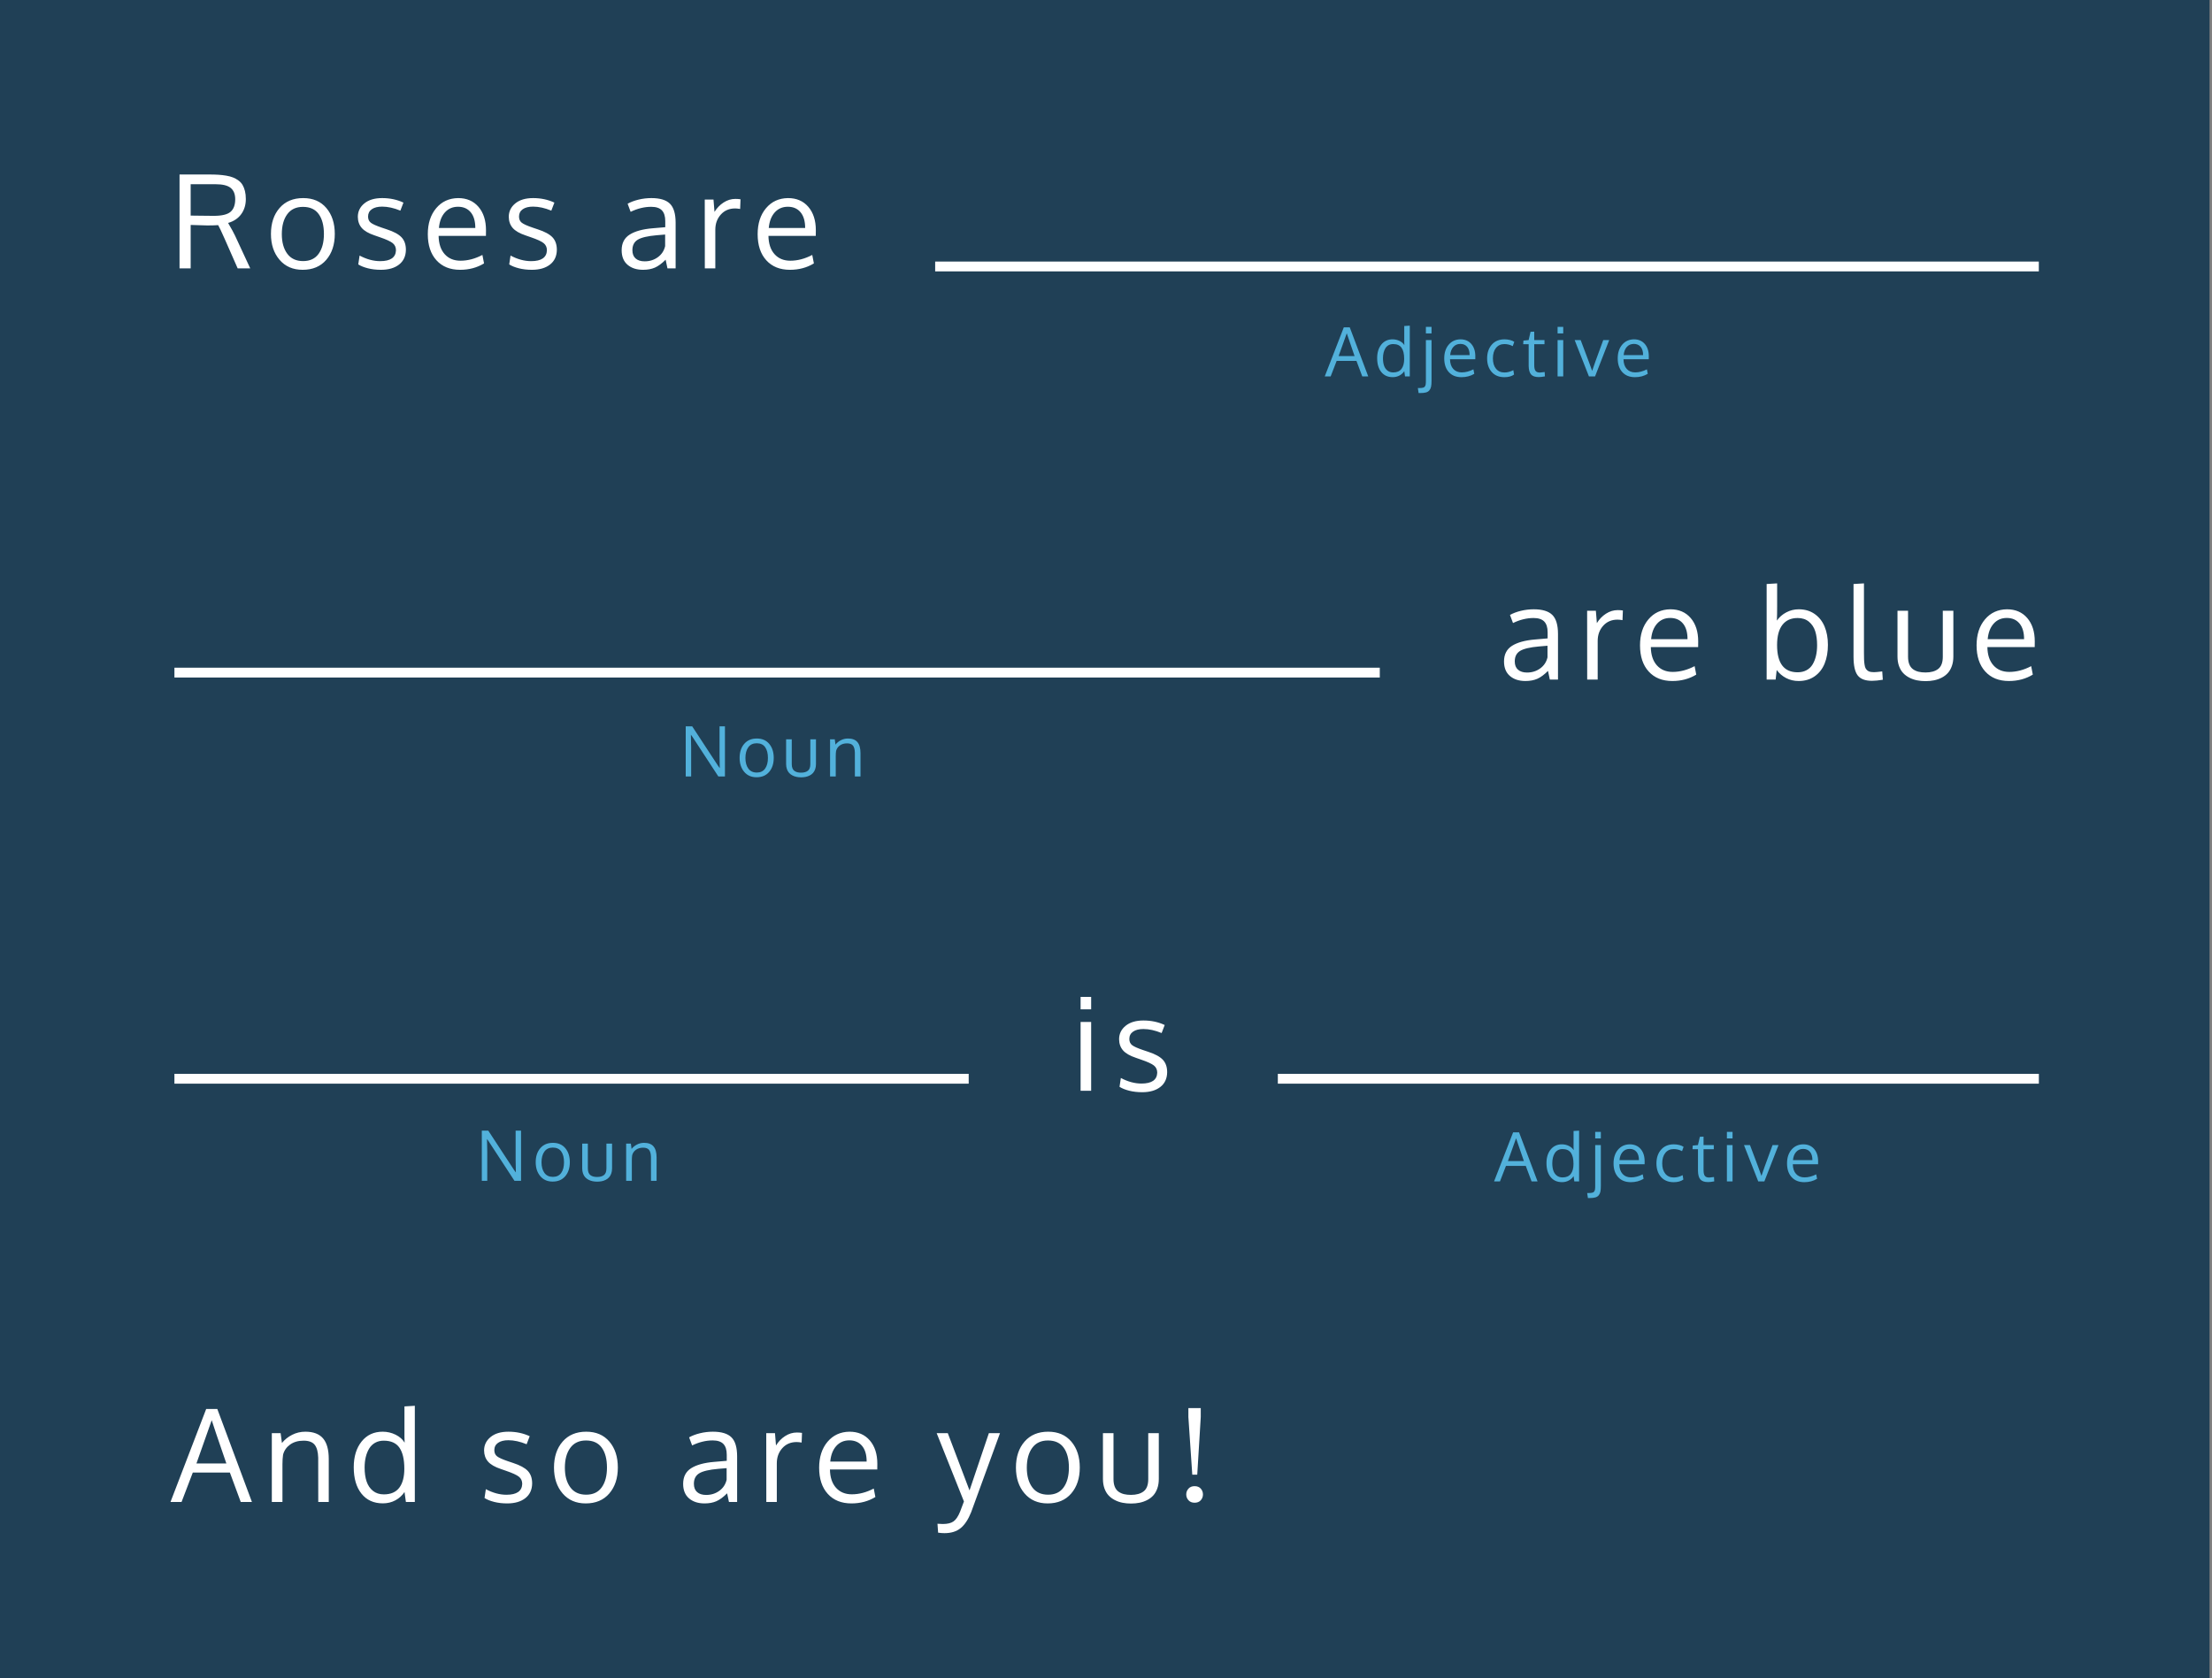 <?xml version="1.0" encoding="UTF-8"?>
<svg width="900px" height="683px" viewBox="0 0 900 683" version="1.1" xmlns="http://www.w3.org/2000/svg">
    <rect x="0" y="0" width="900" height="683" fill="#808080" stroke="none"/>
    <!-- Generator: Sketch 48.2 (47327) - http://www.bohemiancoding.com/sketch -->
    <title>madlib=poem</title>
    <desc>Created with Sketch.</desc>
    <defs></defs>
    <g id="Madlib-diagrams" stroke="none" stroke-width="1" fill="none" fill-rule="evenodd">
        <g id="madlib=poem">
            <g id="Group" transform="translate(-1, -12)">
                <polygon id="Page-1" fill="#204056" points="0 739 900 739 900 0 0 0"></polygon>
                <g id="Group-Copy-2" transform="translate(70.37, 83.017)">
                    <path d="M8.207,3.958 L8.207,16.726 C8.905,16.726 10.35,16.743 12.54,16.777 C14.73,16.811 16.422,16.828 17.615,16.828 C20.87,16.828 23.137,16.288 24.415,15.207 C25.694,14.126 26.333,12.411 26.333,10.061 C26.333,8.001 25.719,6.469 24.492,5.465 C23.265,4.46 21.211,3.958 18.331,3.958 L8.207,3.958 Z M32.443,38.202 L27.33,38.202 L22.114,26.353 C20.7,23.17 19.796,21.255 19.404,20.608 C18.16,20.693 16.686,20.735 14.982,20.735 L8.207,20.531 L8.207,38.202 L3.681,38.202 L3.681,0 L15.774,0 C17.172,0 18.407,0.034 19.481,0.102 C20.555,0.17 21.624,0.294 22.69,0.472 C23.755,0.651 24.679,0.898 25.463,1.213 C26.247,1.528 26.98,1.936 27.662,2.439 C28.344,2.941 28.894,3.541 29.311,4.239 C29.729,4.937 30.057,5.767 30.295,6.729 C30.534,7.691 30.653,8.776 30.653,9.985 C30.653,12.368 30.027,14.419 28.774,16.139 C27.522,17.858 25.745,19.05 23.444,19.714 C23.444,19.748 23.614,20.054 23.955,20.633 C24.296,21.212 24.701,21.923 25.169,22.765 C25.638,23.608 26,24.31 26.256,24.872 L32.443,38.202 Z M45.294,24.259 C45.294,27.579 46.031,30.239 47.505,32.239 C48.98,34.24 51.131,35.24 53.961,35.24 C56.756,35.24 58.865,34.244 60.288,32.252 C61.711,30.26 62.423,27.579 62.423,24.208 C62.423,20.786 61.72,18.092 60.314,16.126 C58.908,14.16 56.764,13.177 53.884,13.177 C51.089,13.177 48.958,14.181 47.493,16.19 C46.027,18.199 45.294,20.888 45.294,24.259 Z M66.846,24.183 C66.846,28.524 65.687,32.043 63.369,34.742 C61.051,37.44 57.847,38.789 53.756,38.789 C49.819,38.789 46.687,37.427 44.361,34.704 C42.034,31.98 40.871,28.481 40.871,24.208 C40.871,19.85 42.039,16.326 44.374,13.636 C46.709,10.946 49.913,9.602 53.986,9.602 C57.992,9.602 61.136,10.951 63.42,13.649 C65.704,16.347 66.846,19.859 66.846,24.183 Z M85.603,38.789 C83.694,38.789 81.934,38.585 80.323,38.176 C78.713,37.768 77.405,37.24 76.399,36.593 L76.936,32.993 C79.782,34.508 82.577,35.265 85.321,35.265 C89.48,35.265 91.619,33.801 91.738,30.873 C91.738,29.63 91.295,28.651 90.409,27.936 C89.523,27.221 87.784,26.421 85.194,25.536 L83.072,24.796 C80.617,23.978 78.866,22.965 77.818,21.757 C76.77,20.548 76.237,19.041 76.22,17.237 C76.22,15.041 77.102,13.219 78.866,11.772 C80.63,10.325 83.046,9.602 86.114,9.602 C89.284,9.602 92.173,10.214 94.781,11.44 L93.528,14.709 C90.886,13.619 88.415,13.074 86.114,13.074 C84.324,13.074 82.922,13.428 81.908,14.134 C80.894,14.841 80.387,15.832 80.387,17.109 C80.387,18.199 80.754,19.033 81.487,19.612 C82.219,20.191 83.685,20.854 85.884,21.604 C86.446,21.808 87.154,22.046 88.006,22.319 C90.835,23.238 92.838,24.323 94.014,25.574 C95.19,26.826 95.778,28.515 95.778,30.643 C95.744,33.231 94.815,35.236 92.991,36.657 C91.167,38.079 88.705,38.789 85.603,38.789 Z M116.989,13.126 C114.807,13.126 113.026,13.896 111.646,15.437 C110.265,16.977 109.455,19.084 109.217,21.757 L124.019,21.757 C124.019,18.982 123.393,16.85 122.14,15.36 C120.888,13.87 119.17,13.126 116.989,13.126 Z M117.833,38.789 C113.759,38.789 110.551,37.495 108.207,34.908 C105.863,32.32 104.692,28.779 104.692,24.285 C104.692,19.944 105.825,16.424 108.092,13.726 C110.359,11.027 113.341,9.653 117.04,9.602 C120.517,9.602 123.274,10.789 125.31,13.164 C127.347,15.539 128.366,18.709 128.366,22.676 C128.366,22.88 128.361,23.255 128.353,23.8 C128.344,24.344 128.34,24.736 128.34,24.974 L109.089,24.974 C109.14,28.158 109.963,30.639 111.556,32.418 C113.15,34.197 115.293,35.087 117.986,35.087 C120.952,35.087 123.926,34.303 126.908,32.737 L127.573,36.185 C124.727,37.921 121.48,38.789 117.833,38.789 Z M147.02,38.789 C145.111,38.789 143.351,38.585 141.741,38.176 C140.13,37.768 138.822,37.24 137.816,36.593 L138.353,32.993 C141.2,34.508 143.995,35.265 146.739,35.265 C150.898,35.265 153.037,33.801 153.156,30.873 C153.156,29.63 152.713,28.651 151.826,27.936 C150.94,27.221 149.202,26.421 146.611,25.536 L144.489,24.796 C142.035,23.978 140.283,22.965 139.235,21.757 C138.187,20.548 137.654,19.041 137.637,17.237 C137.637,15.041 138.519,13.219 140.283,11.772 C142.048,10.325 144.463,9.602 147.531,9.602 C150.702,9.602 153.59,10.214 156.198,11.44 L154.945,14.709 C152.304,13.619 149.832,13.074 147.531,13.074 C145.742,13.074 144.34,13.428 143.326,14.134 C142.312,14.841 141.805,15.832 141.805,17.109 C141.805,18.199 142.171,19.033 142.904,19.612 C143.637,20.191 145.103,20.854 147.301,21.604 C147.864,21.808 148.571,22.046 149.423,22.319 C152.253,23.238 154.255,24.323 155.431,25.574 C156.607,26.826 157.195,28.515 157.195,30.643 C157.161,33.231 156.232,35.236 154.409,36.657 C152.585,38.079 150.122,38.789 147.02,38.789 Z M192.919,35.342 C194.947,35.342 196.733,34.784 198.275,33.669 C199.818,32.554 200.81,31.052 201.254,29.162 L201.254,24.438 C201.168,24.438 200.653,24.481 199.707,24.566 C198.761,24.651 198.143,24.702 197.853,24.719 C194.155,25.042 191.577,25.647 190.12,26.532 C188.662,27.417 187.934,28.839 187.934,30.796 C187.934,32.295 188.377,33.427 189.263,34.193 C190.149,34.959 191.368,35.342 192.919,35.342 Z M202.199,38.202 C201.944,37.112 201.697,35.938 201.458,34.678 C199.907,36.227 198.45,37.3 197.086,37.896 C195.723,38.491 194.121,38.789 192.28,38.789 C189.655,38.789 187.546,38.104 185.952,36.734 C184.359,35.363 183.562,33.393 183.562,30.822 C183.562,27.962 184.649,25.843 186.822,24.464 C188.995,23.085 192.127,22.225 196.217,21.884 C196.78,21.833 197.627,21.761 198.761,21.667 C199.894,21.574 200.742,21.501 201.305,21.45 L201.305,18.973 C201.305,16.998 200.844,15.534 199.924,14.581 C199.004,13.628 197.555,13.151 195.578,13.151 C192.817,13.151 190.03,13.832 187.218,15.194 C187.133,14.99 186.911,14.398 186.553,13.419 C186.195,12.44 186.008,11.934 185.991,11.9 C187.235,11.202 188.714,10.644 190.426,10.227 C192.139,9.81 193.882,9.602 195.655,9.602 C199.149,9.602 201.667,10.363 203.209,11.887 C204.752,13.411 205.523,16.003 205.523,19.663 L205.523,38.202 L202.199,38.202 Z M229.827,9.934 C230.594,9.934 231.293,9.985 231.924,10.087 L231.77,14.019 C230.986,13.883 230.305,13.815 229.725,13.815 C227.339,13.815 225.4,14.645 223.909,16.305 C222.418,17.965 221.672,20.02 221.672,22.472 L221.672,38.202 L217.403,38.202 C217.386,21.008 217.377,11.67 217.377,10.189 L220.931,10.189 L221.34,15.219 C222.311,13.636 223.547,12.359 225.047,11.389 C226.547,10.419 228.14,9.934 229.827,9.934 Z M251.192,13.126 C249.01,13.126 247.229,13.896 245.849,15.437 C244.468,16.977 243.659,19.084 243.42,21.757 L258.223,21.757 C258.223,18.982 257.596,16.85 256.343,15.36 C255.091,13.87 253.374,13.126 251.192,13.126 Z M252.036,38.789 C247.962,38.789 244.754,37.495 242.41,34.908 C240.067,32.32 238.895,28.779 238.895,24.285 C238.895,19.944 240.028,16.424 242.295,13.726 C244.562,11.027 247.545,9.653 251.243,9.602 C254.72,9.602 257.477,10.789 259.514,13.164 C261.55,15.539 262.569,18.709 262.569,22.676 C262.569,22.88 262.564,23.255 262.556,23.8 C262.547,24.344 262.543,24.736 262.543,24.974 L243.292,24.974 C243.343,28.158 244.166,30.639 245.759,32.418 C247.353,34.197 249.496,35.087 252.189,35.087 C255.155,35.087 258.129,34.303 261.111,32.737 L261.776,36.185 C258.93,37.921 255.683,38.789 252.036,38.789 Z M551.93,202.695 C553.959,202.695 555.744,202.138 557.286,201.022 C558.829,199.907 559.822,198.405 560.265,196.515 L560.265,191.791 C560.179,191.791 559.664,191.834 558.718,191.919 C557.772,192.004 557.154,192.055 556.864,192.072 C553.166,192.396 550.588,193 549.131,193.885 C547.674,194.77 546.945,196.192 546.945,198.15 C546.945,199.648 547.388,200.78 548.274,201.546 C549.161,202.312 550.379,202.695 551.93,202.695 Z M561.211,205.555 C560.955,204.466 560.708,203.291 560.469,202.031 C558.918,203.58 557.461,204.653 556.097,205.249 C554.734,205.845 553.132,206.142 551.291,206.142 C548.666,206.142 546.557,205.457 544.964,204.087 C543.37,202.716 542.573,200.746 542.573,198.175 C542.573,195.315 543.66,193.196 545.833,191.817 C548.006,190.438 551.138,189.578 555.228,189.238 C555.791,189.186 556.639,189.114 557.772,189.021 C558.905,188.927 559.753,188.855 560.316,188.803 L560.316,186.326 C560.316,184.352 559.856,182.888 558.935,181.934 C558.015,180.981 556.566,180.504 554.589,180.504 C551.828,180.504 549.041,181.185 546.229,182.547 C546.144,182.343 545.922,181.751 545.564,180.772 C545.206,179.793 545.019,179.287 545.002,179.253 C546.246,178.555 547.725,177.997 549.438,177.58 C551.151,177.163 552.893,176.955 554.666,176.955 C558.16,176.955 560.678,177.717 562.22,179.24 C563.763,180.764 564.534,183.356 564.534,187.016 L564.534,205.555 L561.211,205.555 Z M588.839,177.287 C589.606,177.287 590.304,177.338 590.935,177.44 L590.782,181.372 C589.998,181.236 589.316,181.168 588.736,181.168 C586.35,181.168 584.412,181.998 582.92,183.658 C581.429,185.318 580.683,187.373 580.683,189.825 L580.683,205.555 L576.414,205.555 C576.397,188.361 576.388,179.023 576.388,177.542 L579.942,177.542 L580.351,182.573 C581.322,180.989 582.558,179.713 584.058,178.742 C585.558,177.772 587.151,177.287 588.839,177.287 Z M610.203,180.479 C608.022,180.479 606.24,181.249 604.86,182.79 C603.479,184.33 602.67,186.437 602.431,189.11 L617.234,189.11 C617.234,186.335 616.607,184.203 615.355,182.713 C614.102,181.223 612.385,180.479 610.203,180.479 Z M611.047,206.142 C606.973,206.142 603.765,204.849 601.421,202.261 C599.078,199.673 597.906,196.132 597.906,191.638 C597.906,187.297 599.039,183.777 601.306,181.079 C603.573,178.38 606.556,177.006 610.254,176.955 C613.731,176.955 616.488,178.142 618.525,180.517 C620.562,182.892 621.58,186.063 621.58,190.029 C621.58,190.233 621.576,190.608 621.567,191.153 C621.559,191.698 621.554,192.089 621.554,192.327 L602.303,192.327 C602.354,195.511 603.177,197.992 604.77,199.771 C606.364,201.55 608.507,202.44 611.2,202.44 C614.166,202.44 617.14,201.657 620.123,200.09 L620.787,203.538 C617.941,205.274 614.694,206.142 611.047,206.142 Z M662.059,180.504 C659.349,180.504 657.274,181.436 655.834,183.3 C654.394,185.165 653.673,187.901 653.673,191.51 C653.673,198.899 656.46,202.593 662.033,202.593 C663.414,202.593 664.628,202.308 665.677,201.737 C666.725,201.167 667.551,200.367 668.156,199.337 C668.761,198.307 669.213,197.145 669.511,195.851 C669.81,194.558 669.959,193.119 669.959,191.536 C669.959,189.391 669.707,187.518 669.205,185.918 C668.702,184.318 667.845,183.015 666.635,182.011 C665.425,181.006 663.9,180.504 662.059,180.504 Z M662.494,176.955 C664.982,176.955 667.13,177.585 668.936,178.844 C670.743,180.104 672.098,181.815 673.001,183.977 C673.904,186.139 674.356,188.616 674.356,191.408 C674.356,194.302 673.909,196.847 673.014,199.043 C672.119,201.24 670.764,202.972 668.949,204.24 C667.134,205.508 664.965,206.142 662.442,206.142 C660.585,206.142 658.889,205.742 657.355,204.942 C655.821,204.142 654.543,203.053 653.52,201.674 L653.085,205.555 L649.429,205.555 L649.429,166.664 L653.699,166.408 L653.699,175.678 C653.699,177.959 653.665,179.917 653.597,181.551 C654.585,180.138 655.868,179.019 657.444,178.193 C659.021,177.368 660.704,176.955 662.494,176.955 Z M692.269,206.066 C689.542,206.066 687.612,205.334 686.479,203.87 C685.345,202.406 684.778,199.861 684.778,196.234 L684.778,166.664 L689.022,166.408 L689.022,194.549 C689.022,195.707 689.035,196.635 689.061,197.333 C689.086,198.03 689.15,198.716 689.252,199.388 C689.355,200.061 689.491,200.567 689.661,200.908 C689.832,201.248 690.079,201.559 690.403,201.84 C690.727,202.121 691.114,202.308 691.566,202.401 C692.018,202.495 692.576,202.542 693.241,202.542 C693.786,202.542 694.86,202.44 696.462,202.235 L696.692,205.632 C694.937,205.921 693.462,206.066 692.269,206.066 Z M702.666,196.209 L702.666,177.542 L706.961,177.542 L706.961,196.26 C706.961,197.486 707.136,198.524 707.485,199.375 C707.834,200.227 708.337,200.886 708.993,201.354 C709.65,201.823 710.391,202.159 711.218,202.363 C712.044,202.567 712.994,202.67 714.068,202.67 C716.284,202.67 718.01,202.184 719.245,201.214 C720.481,200.244 721.099,198.592 721.099,196.26 L721.099,177.542 L725.394,177.542 L725.394,196.209 C725.394,197.639 725.189,198.924 724.78,200.065 C724.371,201.205 723.822,202.155 723.131,202.912 C722.441,203.67 721.61,204.295 720.639,204.789 C719.667,205.283 718.64,205.64 717.558,205.862 C716.476,206.083 715.312,206.194 714.068,206.194 C712.841,206.194 711.682,206.083 710.591,205.862 C709.5,205.64 708.465,205.278 707.485,204.776 C706.505,204.274 705.661,203.644 704.954,202.887 C704.247,202.129 703.689,201.18 703.279,200.039 C702.87,198.899 702.666,197.622 702.666,196.209 Z M747.142,180.479 C744.96,180.479 743.179,181.249 741.799,182.79 C740.418,184.33 739.608,186.437 739.37,189.11 L754.172,189.11 C754.172,186.335 753.546,184.203 752.293,182.713 C751.041,181.223 749.323,180.479 747.142,180.479 Z M747.985,206.142 C743.912,206.142 740.703,204.849 738.36,202.261 C736.016,199.673 734.845,196.132 734.845,191.638 C734.845,187.297 735.978,183.777 738.245,181.079 C740.512,178.38 743.494,177.006 747.193,176.955 C750.67,176.955 753.427,178.142 755.463,180.517 C757.5,182.892 758.519,186.063 758.519,190.029 C758.519,190.233 758.514,190.608 758.506,191.153 C758.497,191.698 758.493,192.089 758.493,192.327 L739.242,192.327 C739.293,195.511 740.115,197.992 741.709,199.771 C743.303,201.55 745.446,202.44 748.139,202.44 C751.104,202.44 754.079,201.657 757.061,200.09 L757.726,203.538 C754.88,205.274 751.633,206.142 747.985,206.142 Z M374.589,344.895 L374.589,372.908 L370.294,372.908 L370.294,344.895 L374.589,344.895 Z M374.589,334.706 L374.589,339.762 L370.294,339.762 L370.294,334.706 L374.589,334.706 Z M395.34,373.496 C393.431,373.496 391.671,373.291 390.061,372.883 C388.45,372.474 387.142,371.946 386.136,371.3 L386.673,367.699 C389.52,369.214 392.315,369.972 395.059,369.972 C399.218,369.972 401.357,368.508 401.476,365.579 C401.476,364.337 401.033,363.358 400.146,362.643 C399.26,361.928 397.522,361.128 394.931,360.242 L392.809,359.502 C390.355,358.685 388.604,357.672 387.555,356.463 C386.507,355.254 385.975,353.748 385.957,351.943 C385.957,349.747 386.839,347.925 388.604,346.478 C390.368,345.031 392.784,344.308 395.851,344.308 C399.022,344.308 401.91,344.921 404.518,346.146 L403.265,349.415 C400.624,348.326 398.152,347.781 395.851,347.781 C394.062,347.781 392.66,348.134 391.646,348.841 C390.632,349.547 390.125,350.539 390.125,351.815 C390.125,352.905 390.491,353.739 391.224,354.318 C391.957,354.897 393.423,355.561 395.621,356.31 C396.184,356.514 396.891,356.752 397.743,357.025 C400.573,357.944 402.575,359.029 403.751,360.281 C404.927,361.532 405.515,363.222 405.515,365.35 C405.481,367.937 404.552,369.942 402.729,371.363 C400.905,372.785 398.442,373.496 395.34,373.496 Z M22.728,524.582 C19.132,514.146 17.146,508.282 16.771,506.988 L10.559,524.582 L22.728,524.582 Z M28.582,540.261 L24.16,528.285 L9.076,528.285 L4.5,540.261 L0,540.261 L14.521,502.417 L19.046,502.417 L33.133,540.261 L28.582,540.261 Z M41.229,540.261 L41.229,512.248 L44.808,512.248 L45.345,516.258 C46.453,514.879 47.838,513.768 49.5,512.925 C51.161,512.082 52.955,511.661 54.881,511.661 C58.119,511.661 60.514,512.568 62.065,514.381 C63.616,516.194 64.392,518.981 64.392,522.744 L64.392,540.261 L60.122,540.261 C60.122,529.026 60.114,523.008 60.097,522.207 C60.028,519.824 59.547,518.079 58.652,516.973 C57.757,515.866 56.262,515.313 54.165,515.313 C51.967,515.313 50.134,515.84 48.669,516.896 C47.203,517.951 46.248,519.322 45.805,521.007 C45.635,522.148 45.55,523.459 45.55,524.94 L45.55,540.261 L41.229,540.261 Z M86.804,537.172 C89.616,537.172 91.709,536.269 93.081,534.465 C94.453,532.66 95.139,530.081 95.139,526.727 C95.139,522.948 94.478,520.101 93.157,518.186 C91.836,516.27 89.702,515.313 86.753,515.313 C85.441,515.313 84.282,515.594 83.276,516.155 C82.271,516.717 81.461,517.5 80.847,518.505 C80.234,519.509 79.769,520.662 79.454,521.965 C79.139,523.267 78.981,524.693 78.981,526.242 C78.981,528.421 79.25,530.311 79.786,531.911 C80.323,533.511 81.188,534.788 82.381,535.742 C83.574,536.695 85.049,537.172 86.804,537.172 Z M95.215,536.201 C94.295,537.614 93.068,538.738 91.534,539.572 C90,540.406 88.287,540.823 86.395,540.823 C82.697,540.823 79.799,539.508 77.703,536.878 C75.606,534.248 74.558,530.668 74.558,526.14 C74.558,521.816 75.623,518.322 77.754,515.657 C79.884,512.993 82.739,511.661 86.318,511.661 C88.176,511.661 89.927,512.065 91.572,512.874 C93.217,513.683 94.448,514.768 95.266,516.13 L95.19,513.704 L95.19,501.37 L99.408,501.115 L99.408,540.261 L95.778,540.261 L95.215,536.201 Z M136.973,540.849 C135.064,540.849 133.304,540.644 131.693,540.236 C130.083,539.827 128.775,539.3 127.769,538.653 L128.306,535.052 C131.152,536.567 133.947,537.325 136.691,537.325 C140.85,537.325 142.989,535.861 143.109,532.933 C143.109,531.69 142.665,530.711 141.779,529.996 C140.893,529.281 139.154,528.481 136.564,527.596 L134.442,526.855 C131.987,526.038 130.236,525.025 129.188,523.816 C128.14,522.607 127.607,521.101 127.59,519.296 C127.59,517.1 128.472,515.279 130.236,513.832 C132,512.385 134.416,511.661 137.484,511.661 C140.654,511.661 143.543,512.274 146.151,513.5 L144.898,516.768 C142.256,515.679 139.785,515.134 137.484,515.134 C135.694,515.134 134.293,515.487 133.278,516.194 C132.264,516.9 131.757,517.892 131.757,519.169 C131.757,520.258 132.124,521.092 132.857,521.671 C133.59,522.25 135.055,522.914 137.254,523.663 C137.816,523.867 138.524,524.106 139.376,524.378 C142.205,525.297 144.208,526.383 145.384,527.634 C146.56,528.885 147.148,530.575 147.148,532.703 C147.114,535.29 146.185,537.295 144.361,538.717 C142.538,540.138 140.075,540.849 136.973,540.849 Z M160.459,526.319 C160.459,529.638 161.196,532.298 162.671,534.299 C164.145,536.299 166.297,537.299 169.126,537.299 C171.921,537.299 174.03,536.303 175.453,534.312 C176.877,532.32 177.588,529.638 177.588,526.268 C177.588,522.846 176.885,520.152 175.479,518.186 C174.073,516.219 171.93,515.236 169.049,515.236 C166.254,515.236 164.124,516.24 162.658,518.249 C161.192,520.258 160.459,522.948 160.459,526.319 Z M182.011,526.242 C182.011,530.583 180.852,534.103 178.534,536.801 C176.216,539.5 173.012,540.849 168.921,540.849 C164.984,540.849 161.852,539.487 159.526,536.763 C157.199,534.039 156.036,530.541 156.036,526.268 C156.036,521.909 157.204,518.386 159.539,515.696 C161.874,513.006 165.078,511.661 169.151,511.661 C173.157,511.661 176.301,513.01 178.585,515.709 C180.869,518.407 182.011,521.918 182.011,526.242 Z M217.939,537.401 C219.968,537.401 221.753,536.844 223.295,535.729 C224.838,534.614 225.831,533.111 226.274,531.222 L226.274,526.497 C226.189,526.497 225.673,526.54 224.727,526.625 C223.781,526.71 223.163,526.761 222.874,526.778 C219.175,527.102 216.597,527.706 215.14,528.591 C213.683,529.477 212.954,530.898 212.954,532.856 C212.954,534.354 213.397,535.486 214.284,536.252 C215.17,537.018 216.388,537.401 217.939,537.401 Z M227.22,540.261 C226.964,539.172 226.717,537.997 226.478,536.737 C224.927,538.287 223.47,539.359 222.107,539.955 C220.743,540.551 219.141,540.849 217.3,540.849 C214.676,540.849 212.566,540.164 210.973,538.793 C209.379,537.423 208.582,535.452 208.582,532.882 C208.582,530.021 209.669,527.902 211.842,526.523 C214.015,525.144 217.147,524.284 221.237,523.944 C221.8,523.893 222.648,523.82 223.781,523.727 C224.915,523.633 225.763,523.561 226.325,523.51 L226.325,521.033 C226.325,519.058 225.865,517.594 224.944,516.641 C224.024,515.687 222.575,515.211 220.598,515.211 C217.837,515.211 215.051,515.892 212.238,517.253 C212.153,517.049 211.931,516.458 211.574,515.479 C211.216,514.5 211.028,513.993 211.011,513.959 C212.255,513.261 213.734,512.704 215.447,512.287 C217.16,511.87 218.902,511.661 220.675,511.661 C224.169,511.661 226.687,512.423 228.23,513.947 C229.772,515.47 230.543,518.062 230.543,521.722 L230.543,540.261 L227.22,540.261 Z M254.848,511.993 C255.615,511.993 256.314,512.044 256.944,512.146 L256.791,516.079 C256.007,515.943 255.325,515.874 254.746,515.874 C252.359,515.874 250.421,516.704 248.929,518.364 C247.438,520.024 246.692,522.08 246.692,524.531 L246.692,540.261 L242.423,540.261 C242.406,523.067 242.397,513.729 242.397,512.248 L245.951,512.248 L246.36,517.279 C247.332,515.696 248.567,514.419 250.067,513.449 C251.567,512.478 253.16,511.993 254.848,511.993 Z M276.212,515.185 C274.031,515.185 272.25,515.955 270.869,517.496 C269.488,519.037 268.679,521.143 268.44,523.816 L283.243,523.816 C283.243,521.041 282.616,518.909 281.364,517.419 C280.111,515.93 278.394,515.185 276.212,515.185 Z M277.056,540.849 C272.982,540.849 269.774,539.555 267.43,536.967 C265.087,534.38 263.915,530.839 263.915,526.344 C263.915,522.003 265.049,518.483 267.315,515.785 C269.582,513.087 272.565,511.712 276.263,511.661 C279.74,511.661 282.497,512.848 284.534,515.223 C286.571,517.598 287.589,520.769 287.589,524.736 C287.589,524.94 287.585,525.314 287.576,525.859 C287.568,526.404 287.563,526.795 287.563,527.034 L268.312,527.034 C268.364,530.217 269.186,532.698 270.78,534.478 C272.373,536.257 274.516,537.146 277.209,537.146 C280.175,537.146 283.149,536.363 286.132,534.797 L286.796,538.244 C283.95,539.981 280.703,540.849 277.056,540.849 Z M311.732,512.248 L316.257,512.248 L325.102,535.563 L332.977,512.248 L337.502,512.248 C329.934,533.052 326.023,543.777 325.767,544.424 C324.591,547.369 323.168,549.527 321.498,550.897 C319.827,552.268 317.629,552.953 314.902,552.953 C314.084,552.953 313.223,552.885 312.32,552.749 L312.064,549.122 C313.018,549.191 313.734,549.225 314.211,549.225 C316.137,549.225 317.599,548.871 318.596,548.165 C319.593,547.458 320.484,546.135 321.268,544.194 C321.966,542.406 322.486,541.028 322.827,540.057 L311.732,512.248 Z M348.41,526.319 C348.41,529.638 349.147,532.298 350.621,534.299 C352.096,536.299 354.247,537.299 357.077,537.299 C359.872,537.299 361.981,536.303 363.404,534.312 C364.827,532.32 365.539,529.638 365.539,526.268 C365.539,522.846 364.836,520.152 363.43,518.186 C362.024,516.219 359.88,515.236 357,515.236 C354.205,515.236 352.074,516.24 350.609,518.249 C349.143,520.258 348.41,522.948 348.41,526.319 Z M369.962,526.242 C369.962,530.583 368.803,534.103 366.485,536.801 C364.167,539.5 360.963,540.849 356.872,540.849 C352.935,540.849 349.803,539.487 347.477,536.763 C345.15,534.039 343.987,530.541 343.987,526.268 C343.987,521.909 345.155,518.386 347.49,515.696 C349.825,513.006 353.029,511.661 357.102,511.661 C361.108,511.661 364.252,513.01 366.536,515.709 C368.82,518.407 369.962,521.918 369.962,526.242 Z M379.387,530.915 L379.387,512.248 L383.682,512.248 L383.682,530.966 C383.682,532.192 383.857,533.231 384.206,534.082 C384.556,534.933 385.058,535.593 385.715,536.061 C386.371,536.529 387.112,536.865 387.939,537.069 C388.765,537.274 389.716,537.376 390.789,537.376 C393.005,537.376 394.731,536.891 395.966,535.92 C397.202,534.95 397.82,533.299 397.82,530.966 L397.82,512.248 L402.115,512.248 L402.115,530.915 C402.115,532.345 401.911,533.631 401.501,534.771 C401.092,535.912 400.543,536.861 399.852,537.618 C399.162,538.376 398.331,539.002 397.36,539.495 C396.388,539.989 395.361,540.347 394.279,540.568 C393.197,540.789 392.034,540.9 390.789,540.9 C389.562,540.9 388.403,540.789 387.312,540.568 C386.222,540.347 385.186,539.985 384.206,539.483 C383.226,538.98 382.383,538.35 381.675,537.593 C380.968,536.835 380.41,535.886 380.001,534.746 C379.592,533.605 379.387,532.328 379.387,530.915 Z M413.279,537.197 C413.279,536.295 413.581,535.507 414.186,534.835 C414.791,534.163 415.622,533.826 416.679,533.826 C417.753,533.826 418.588,534.158 419.184,534.822 C419.781,535.486 420.079,536.278 420.079,537.197 C420.079,538.116 419.781,538.908 419.184,539.572 C418.588,540.236 417.753,540.568 416.679,540.568 C415.622,540.568 414.791,540.232 414.186,539.559 C413.581,538.887 413.279,538.099 413.279,537.197 Z M419.184,502.059 L419.184,505.686 L417.753,529.153 L415.733,529.153 L414.148,505.686 L414.148,502.059 L419.184,502.059 Z" id="Roses-are-are-blue-i" fill="#FFFFFF"></path>
                    <path d="M481.771,73.907 C479.85,68.399 478.789,65.304 478.589,64.621 L475.27,73.907 L481.771,73.907 Z M484.898,82.181 L482.536,75.861 L474.478,75.861 L472.033,82.181 L469.63,82.181 L477.387,62.209 L479.804,62.209 L487.329,82.181 L484.898,82.181 Z M497.5,80.551 C499.002,80.551 500.119,80.075 500.852,79.122 C501.585,78.17 501.952,76.809 501.952,75.039 C501.952,73.044 501.599,71.542 500.893,70.531 C500.188,69.52 499.047,69.015 497.472,69.015 C496.771,69.015 496.152,69.163 495.615,69.459 C495.078,69.756 494.645,70.169 494.317,70.699 C493.99,71.229 493.742,71.838 493.573,72.525 C493.405,73.213 493.32,73.965 493.32,74.783 C493.32,75.933 493.464,76.93 493.751,77.775 C494.037,78.619 494.5,79.293 495.137,79.796 C495.774,80.299 496.562,80.551 497.5,80.551 Z M501.993,80.039 C501.501,80.784 500.846,81.377 500.026,81.818 C499.207,82.258 498.292,82.478 497.281,82.478 C495.305,82.478 493.757,81.784 492.638,80.396 C491.518,79.008 490.958,77.119 490.958,74.729 C490.958,72.447 491.527,70.603 492.665,69.197 C493.803,67.791 495.328,67.087 497.24,67.087 C498.233,67.087 499.168,67.301 500.047,67.728 C500.925,68.154 501.583,68.727 502.02,69.446 L501.979,68.166 L501.979,61.656 L504.233,61.522 L504.233,82.181 L502.293,82.181 L501.993,80.039 Z M513.078,67.397 L513.078,84.055 C513.078,85.007 513.017,85.775 512.894,86.359 C512.771,86.943 512.539,87.44 512.197,87.848 C511.856,88.257 511.394,88.543 510.811,88.704 C510.228,88.866 509.468,88.947 508.53,88.947 L507.82,88.947 L507.519,86.912 L508.23,86.912 C508.585,86.912 508.892,86.892 509.151,86.851 C509.411,86.811 509.634,86.759 509.821,86.696 C510.007,86.633 510.16,86.53 510.278,86.386 C510.397,86.242 510.49,86.105 510.558,85.975 C510.626,85.845 510.677,85.65 510.708,85.389 C510.74,85.128 510.761,84.895 510.77,84.688 C510.779,84.482 510.784,84.19 510.784,83.812 L510.784,67.397 L513.078,67.397 Z M513.078,62.02 L513.078,64.689 L510.784,64.689 L510.784,62.02 L513.078,62.02 Z M524.819,68.947 C523.653,68.947 522.702,69.354 521.964,70.167 C521.227,70.98 520.794,72.092 520.667,73.502 L528.574,73.502 C528.574,72.038 528.24,70.913 527.571,70.126 C526.901,69.34 525.984,68.947 524.819,68.947 Z M525.269,82.491 C523.093,82.491 521.379,81.809 520.127,80.443 C518.875,79.077 518.25,77.209 518.25,74.837 C518.25,72.546 518.855,70.688 520.066,69.264 C521.277,67.84 522.87,67.114 524.846,67.087 C526.703,67.087 528.176,67.714 529.264,68.967 C530.352,70.221 530.896,71.894 530.896,73.988 C530.896,74.095 530.894,74.293 530.889,74.581 C530.885,74.868 530.882,75.075 530.882,75.201 L520.599,75.201 C520.626,76.881 521.065,78.19 521.916,79.129 C522.768,80.068 523.913,80.537 525.351,80.537 C526.936,80.537 528.524,80.124 530.118,79.297 L530.473,81.117 C528.952,82.033 527.218,82.491 525.269,82.491 Z M542.732,82.491 C540.529,82.491 538.806,81.786 537.563,80.376 C536.32,78.965 535.699,77.119 535.699,74.837 C535.708,72.537 536.343,70.67 537.604,69.237 C538.865,67.804 540.593,67.087 542.787,67.087 C543.561,67.087 544.31,67.182 545.034,67.37 C545.758,67.559 546.329,67.806 546.748,68.112 L546.119,69.864 C545.054,69.298 543.93,69.015 542.746,69.015 C541.298,69.015 540.154,69.536 539.311,70.578 C538.469,71.62 538.048,73.044 538.048,74.85 C538.048,76.611 538.465,78.006 539.298,79.035 C540.131,80.063 541.285,80.578 542.76,80.578 C543.934,80.578 545.136,80.263 546.365,79.634 L546.652,81.427 C545.66,82.137 544.353,82.491 542.732,82.491 Z M556.727,82.451 C555.252,82.451 554.205,82.096 553.585,81.386 C552.966,80.677 552.639,79.531 552.602,77.95 L552.602,69.069 L550.376,69.069 L550.472,67.586 L552.588,67.397 L553.367,64.015 L554.869,63.961 L554.869,67.397 L559.035,67.397 L559.035,69.069 L554.869,69.069 L554.869,77.545 C554.869,78.669 555.042,79.459 555.388,79.917 C555.734,80.376 556.326,80.605 557.164,80.605 C557.464,80.605 558.115,80.533 559.117,80.389 L559.212,82.168 C558.129,82.357 557.3,82.451 556.727,82.451 Z M566.665,67.397 L566.665,82.181 L564.37,82.181 L564.37,67.397 L566.665,67.397 Z M566.665,62.02 L566.665,64.689 L564.37,64.689 L564.37,62.02 L566.665,62.02 Z M577.121,82.181 L571.317,67.397 L573.762,67.397 L577.067,76.184 L578.433,79.931 C578.742,78.97 579.17,77.73 579.716,76.211 C580.408,74.298 581.483,71.36 582.939,67.397 L585.37,67.397 L579.607,82.181 L577.121,82.181 Z M595.404,68.947 C594.239,68.947 593.287,69.354 592.55,70.167 C591.812,70.98 591.38,72.092 591.252,73.502 L599.16,73.502 C599.16,72.038 598.825,70.913 598.156,70.126 C597.487,69.34 596.569,68.947 595.404,68.947 Z M595.855,82.491 C593.679,82.491 591.965,81.809 590.713,80.443 C589.461,79.077 588.835,77.209 588.835,74.837 C588.835,72.546 589.44,70.688 590.651,69.264 C591.862,67.84 593.456,67.114 595.431,67.087 C597.289,67.087 598.761,67.714 599.849,68.967 C600.937,70.221 601.481,71.894 601.481,73.988 C601.481,74.095 601.479,74.293 601.475,74.581 C601.47,74.868 601.468,75.075 601.468,75.201 L591.184,75.201 C591.211,76.881 591.651,78.19 592.502,79.129 C593.353,80.068 594.498,80.537 595.937,80.537 C597.521,80.537 599.11,80.124 600.703,79.297 L601.058,81.117 C599.538,82.033 597.803,82.491 595.855,82.491 Z" id="Adjective" fill="#52B1DB"></path>
                    <path d="M550.66,401.528 C548.739,396.02 547.678,392.925 547.478,392.242 L544.159,401.528 L550.66,401.528 Z M553.787,409.802 L551.425,403.482 L543.367,403.482 L540.922,409.802 L538.519,409.802 L546.276,389.83 L548.693,389.83 L556.218,409.802 L553.787,409.802 Z M566.388,408.172 C567.891,408.172 569.008,407.695 569.741,406.743 C570.474,405.791 570.841,404.43 570.841,402.66 C570.841,400.665 570.488,399.162 569.782,398.152 C569.077,397.141 567.936,396.636 566.361,396.636 C565.66,396.636 565.041,396.784 564.504,397.08 C563.967,397.377 563.534,397.79 563.206,398.32 C562.879,398.85 562.63,399.459 562.462,400.146 C562.294,400.834 562.209,401.586 562.209,402.404 C562.209,403.554 562.353,404.551 562.64,405.395 C562.926,406.24 563.388,406.914 564.026,407.417 C564.663,407.92 565.451,408.172 566.388,408.172 Z M570.882,407.66 C570.39,408.405 569.734,408.998 568.915,409.438 C568.096,409.879 567.181,410.099 566.17,410.099 C564.194,410.099 562.646,409.405 561.526,408.017 C560.407,406.629 559.847,404.74 559.847,402.35 C559.847,400.068 560.416,398.224 561.554,396.817 C562.692,395.411 564.217,394.708 566.129,394.708 C567.121,394.708 568.057,394.922 568.936,395.348 C569.814,395.775 570.472,396.348 570.909,397.067 L570.868,395.786 L570.868,389.277 L573.121,389.142 L573.121,409.802 L571.182,409.802 L570.882,407.66 Z M581.967,395.018 L581.967,411.676 C581.967,412.628 581.905,413.396 581.782,413.98 C581.66,414.564 581.427,415.061 581.086,415.469 C580.745,415.878 580.282,416.163 579.7,416.325 C579.117,416.487 578.357,416.568 577.419,416.568 L576.709,416.568 L576.408,414.533 L577.119,414.533 C577.474,414.533 577.781,414.512 578.04,414.472 C578.3,414.432 578.523,414.38 578.71,414.317 C578.896,414.254 579.049,414.151 579.167,414.007 C579.285,413.863 579.379,413.726 579.447,413.596 C579.515,413.466 579.565,413.27 579.597,413.01 C579.629,412.749 579.65,412.516 579.659,412.309 C579.668,412.102 579.672,411.81 579.672,411.433 L579.672,395.018 L581.967,395.018 Z M581.967,389.641 L581.967,392.309 L579.672,392.309 L579.672,389.641 L581.967,389.641 Z M593.708,396.568 C592.542,396.568 591.591,396.975 590.853,397.788 C590.116,398.601 589.683,399.713 589.556,401.123 L597.463,401.123 C597.463,399.659 597.129,398.534 596.459,397.747 C595.79,396.961 594.873,396.568 593.708,396.568 Z M594.158,410.112 C591.982,410.112 590.268,409.43 589.016,408.064 C587.764,406.698 587.138,404.829 587.138,402.457 C587.138,400.166 587.744,398.309 588.955,396.885 C590.166,395.461 591.759,394.735 593.735,394.708 C595.592,394.708 597.065,395.335 598.153,396.588 C599.241,397.842 599.785,399.515 599.785,401.608 C599.785,401.716 599.783,401.914 599.778,402.201 C599.774,402.489 599.771,402.696 599.771,402.821 L589.487,402.821 C589.515,404.501 589.954,405.811 590.805,406.75 C591.657,407.689 592.802,408.158 594.24,408.158 C595.824,408.158 597.413,407.745 599.007,406.918 L599.362,408.738 C597.841,409.654 596.107,410.112 594.158,410.112 Z M611.621,410.112 C609.418,410.112 607.695,409.407 606.452,407.996 C605.209,406.586 604.588,404.74 604.588,402.457 C604.597,400.157 605.232,398.291 606.493,396.858 C607.754,395.425 609.482,394.708 611.676,394.708 C612.45,394.708 613.199,394.803 613.923,394.991 C614.646,395.18 615.218,395.427 615.637,395.733 L615.008,397.485 C613.943,396.919 612.819,396.636 611.635,396.636 C610.187,396.636 609.042,397.157 608.2,398.199 C607.358,399.241 606.937,400.665 606.937,402.471 C606.937,404.232 607.353,405.627 608.187,406.656 C609.02,407.684 610.174,408.199 611.649,408.199 C612.823,408.199 614.025,407.884 615.254,407.255 L615.541,409.048 C614.549,409.757 613.242,410.112 611.621,410.112 Z M625.615,410.072 C624.14,410.072 623.093,409.717 622.474,409.007 C621.855,408.297 621.527,407.152 621.491,405.571 L621.491,396.689 L619.265,396.689 L619.36,395.207 L621.477,395.018 L622.256,391.636 L623.758,391.582 L623.758,395.018 L627.924,395.018 L627.924,396.689 L623.758,396.689 L623.758,405.166 C623.758,406.289 623.931,407.08 624.277,407.538 C624.623,407.996 625.215,408.226 626.053,408.226 C626.353,408.226 627.004,408.154 628.006,408.01 L628.101,409.789 C627.018,409.978 626.189,410.072 625.615,410.072 Z M635.553,395.018 L635.553,409.802 L633.259,409.802 L633.259,395.018 L635.553,395.018 Z M635.553,389.641 L635.553,392.309 L633.259,392.309 L633.259,389.641 L635.553,389.641 Z M646.01,409.802 L640.206,395.018 L642.651,395.018 L645.956,403.805 L647.321,407.552 C647.631,406.59 648.059,405.351 648.605,403.832 C649.297,401.918 650.372,398.981 651.828,395.018 L654.259,395.018 L648.496,409.802 L646.01,409.802 Z M664.293,396.568 C663.127,396.568 662.176,396.975 661.439,397.788 C660.701,398.601 660.269,399.713 660.141,401.123 L668.049,401.123 C668.049,399.659 667.714,398.534 667.045,397.747 C666.376,396.961 665.458,396.568 664.293,396.568 Z M664.744,410.112 C662.568,410.112 660.854,409.43 659.602,408.064 C658.35,406.698 657.724,404.829 657.724,402.457 C657.724,400.166 658.329,398.309 659.54,396.885 C660.751,395.461 662.344,394.735 664.32,394.708 C666.178,394.708 667.65,395.335 668.738,396.588 C669.826,397.842 670.37,399.515 670.37,401.608 C670.37,401.716 670.368,401.914 670.364,402.201 C670.359,402.489 670.357,402.696 670.357,402.821 L660.073,402.821 C660.1,404.501 660.539,405.811 661.391,406.75 C662.242,407.689 663.387,408.158 664.826,408.158 C666.41,408.158 667.999,407.745 669.592,406.918 L669.947,408.738 C668.426,409.654 666.692,410.112 664.744,410.112 Z" id="Adjective-Copy" fill="#52B1DB"></path>
                    <path d="M225.59,245 L222.912,245 L212.417,228.938 L211.734,227.985 C211.807,229.917 211.843,231.642 211.843,233.16 L211.843,245 L209.63,245 L209.63,224.591 L212.267,224.591 L222.789,240.653 L223.486,241.605 C223.422,238.671 223.39,236.973 223.39,236.513 L223.39,224.591 L225.59,224.591 L225.59,245 Z M233.921,237.466 C233.921,239.26 234.315,240.697 235.103,241.778 C235.891,242.859 237.041,243.399 238.553,243.399 C240.047,243.399 241.175,242.861 241.935,241.785 C242.696,240.708 243.076,239.26 243.076,237.438 C243.076,235.589 242.7,234.133 241.949,233.07 C241.197,232.008 240.052,231.477 238.512,231.477 C237.018,231.477 235.88,232.019 235.096,233.105 C234.313,234.191 233.921,235.644 233.921,237.466 Z M245.44,237.424 C245.44,239.77 244.821,241.672 243.582,243.13 C242.343,244.588 240.63,245.317 238.444,245.317 C236.34,245.317 234.666,244.581 233.422,243.11 C232.179,241.638 231.557,239.747 231.557,237.438 C231.557,235.083 232.181,233.179 233.429,231.725 C234.677,230.272 236.39,229.545 238.567,229.545 C240.708,229.545 242.388,230.274 243.609,231.732 C244.83,233.19 245.44,235.087 245.44,237.424 Z M250.478,239.949 L250.478,229.862 L252.774,229.862 L252.774,239.977 C252.774,240.639 252.867,241.201 253.054,241.661 C253.241,242.121 253.509,242.477 253.86,242.73 C254.211,242.983 254.607,243.165 255.049,243.275 C255.491,243.386 255.999,243.441 256.572,243.441 C257.757,243.441 258.679,243.179 259.34,242.654 C260,242.13 260.33,241.237 260.33,239.977 L260.33,229.862 L262.626,229.862 L262.626,239.949 C262.626,240.722 262.517,241.417 262.298,242.033 C262.079,242.65 261.786,243.162 261.417,243.572 C261.048,243.981 260.604,244.319 260.084,244.586 C259.565,244.853 259.016,245.046 258.438,245.166 C257.859,245.285 257.237,245.345 256.572,245.345 C255.917,245.345 255.297,245.285 254.714,245.166 C254.131,245.046 253.578,244.851 253.054,244.579 C252.53,244.308 252.079,243.967 251.701,243.558 C251.323,243.149 251.025,242.636 250.806,242.019 C250.587,241.403 250.478,240.713 250.478,239.949 Z M268.361,245 L268.361,229.862 L270.274,229.862 L270.561,232.029 C271.153,231.283 271.893,230.683 272.781,230.228 C273.669,229.772 274.628,229.545 275.657,229.545 C277.388,229.545 278.668,230.035 279.497,231.014 C280.326,231.994 280.741,233.501 280.741,235.534 L280.741,245 L278.459,245 C278.459,238.928 278.454,235.676 278.445,235.244 C278.409,233.956 278.151,233.013 277.673,232.415 C277.195,231.817 276.395,231.518 275.275,231.518 C274.1,231.518 273.12,231.803 272.337,232.374 C271.554,232.944 271.043,233.685 270.807,234.595 C270.715,235.212 270.67,235.92 270.67,236.72 L270.67,245 L268.361,245 Z" id="Noun" fill="#52B1DB"></path>
                    <path d="M142.627,409.552 L139.949,409.552 L129.454,393.489 L128.771,392.537 C128.844,394.469 128.88,396.194 128.88,397.712 L128.88,409.552 L126.667,409.552 L126.667,389.142 L129.304,389.142 L139.826,405.205 L140.523,406.157 C140.459,403.222 140.427,401.525 140.427,401.065 L140.427,389.142 L142.627,389.142 L142.627,409.552 Z M150.958,402.017 C150.958,403.811 151.352,405.249 152.14,406.33 C152.928,407.411 154.078,407.951 155.59,407.951 C157.084,407.951 158.212,407.413 158.972,406.336 C159.733,405.26 160.113,403.811 160.113,401.99 C160.113,400.141 159.738,398.685 158.986,397.622 C158.234,396.56 157.089,396.028 155.549,396.028 C154.055,396.028 152.917,396.571 152.133,397.657 C151.35,398.742 150.958,400.196 150.958,402.017 Z M162.477,401.976 C162.477,404.322 161.858,406.224 160.619,407.682 C159.38,409.14 157.667,409.869 155.481,409.869 C153.377,409.869 151.703,409.133 150.459,407.661 C149.216,406.189 148.594,404.299 148.594,401.99 C148.594,399.635 149.218,397.73 150.466,396.277 C151.714,394.823 153.427,394.096 155.604,394.096 C157.745,394.096 159.426,394.825 160.646,396.284 C161.867,397.742 162.477,399.639 162.477,401.976 Z M167.515,404.501 L167.515,394.414 L169.811,394.414 L169.811,404.529 C169.811,405.191 169.904,405.752 170.091,406.212 C170.278,406.672 170.546,407.029 170.897,407.282 C171.248,407.535 171.644,407.716 172.086,407.827 C172.528,407.937 173.036,407.992 173.609,407.992 C174.794,407.992 175.716,407.73 176.377,407.206 C177.037,406.681 177.367,405.789 177.367,404.529 L177.367,394.414 L179.663,394.414 L179.663,404.501 C179.663,405.274 179.554,405.968 179.335,406.585 C179.116,407.201 178.823,407.714 178.454,408.123 C178.085,408.533 177.641,408.871 177.121,409.138 C176.602,409.405 176.053,409.598 175.475,409.717 C174.896,409.837 174.274,409.897 173.609,409.897 C172.954,409.897 172.334,409.837 171.751,409.717 C171.168,409.598 170.615,409.402 170.091,409.131 C169.567,408.859 169.116,408.519 168.738,408.11 C168.36,407.7 168.062,407.187 167.843,406.571 C167.624,405.955 167.515,405.265 167.515,404.501 Z M185.398,409.552 L185.398,394.414 L187.311,394.414 L187.598,396.58 C188.19,395.835 188.93,395.235 189.818,394.779 C190.706,394.324 191.665,394.096 192.695,394.096 C194.425,394.096 195.705,394.586 196.534,395.566 C197.363,396.546 197.778,398.052 197.778,400.085 L197.778,409.552 L195.496,409.552 C195.496,403.48 195.491,400.228 195.482,399.796 C195.446,398.508 195.188,397.565 194.71,396.967 C194.232,396.369 193.432,396.07 192.312,396.07 C191.137,396.07 190.157,396.355 189.374,396.925 C188.591,397.496 188.08,398.236 187.844,399.147 C187.752,399.763 187.707,400.472 187.707,401.272 L187.707,409.552 L185.398,409.552 Z" id="Noun-Copy" fill="#52B1DB"></path>
                    <path d="M313.123,37.432 L758.17,37.432" id="Line" stroke="#FFFFFF" stroke-width="4" stroke-linecap="square"></path>
                    <path d="M3.601,202.725 L490.027,202.725" id="Line-Copy" stroke="#FFFFFF" stroke-width="4" stroke-linecap="square"></path>
                    <path d="M452.545,368.018 L758.185,368.018" id="Line-Copy-3" stroke="#FFFFFF" stroke-width="4" stroke-linecap="square"></path>
                    <path d="M3.597,368.018 L322.765,368.018" id="Line-Copy-4" stroke="#FFFFFF" stroke-width="4" stroke-linecap="square"></path>
                </g>
            </g>
        </g>
    </g>
</svg>